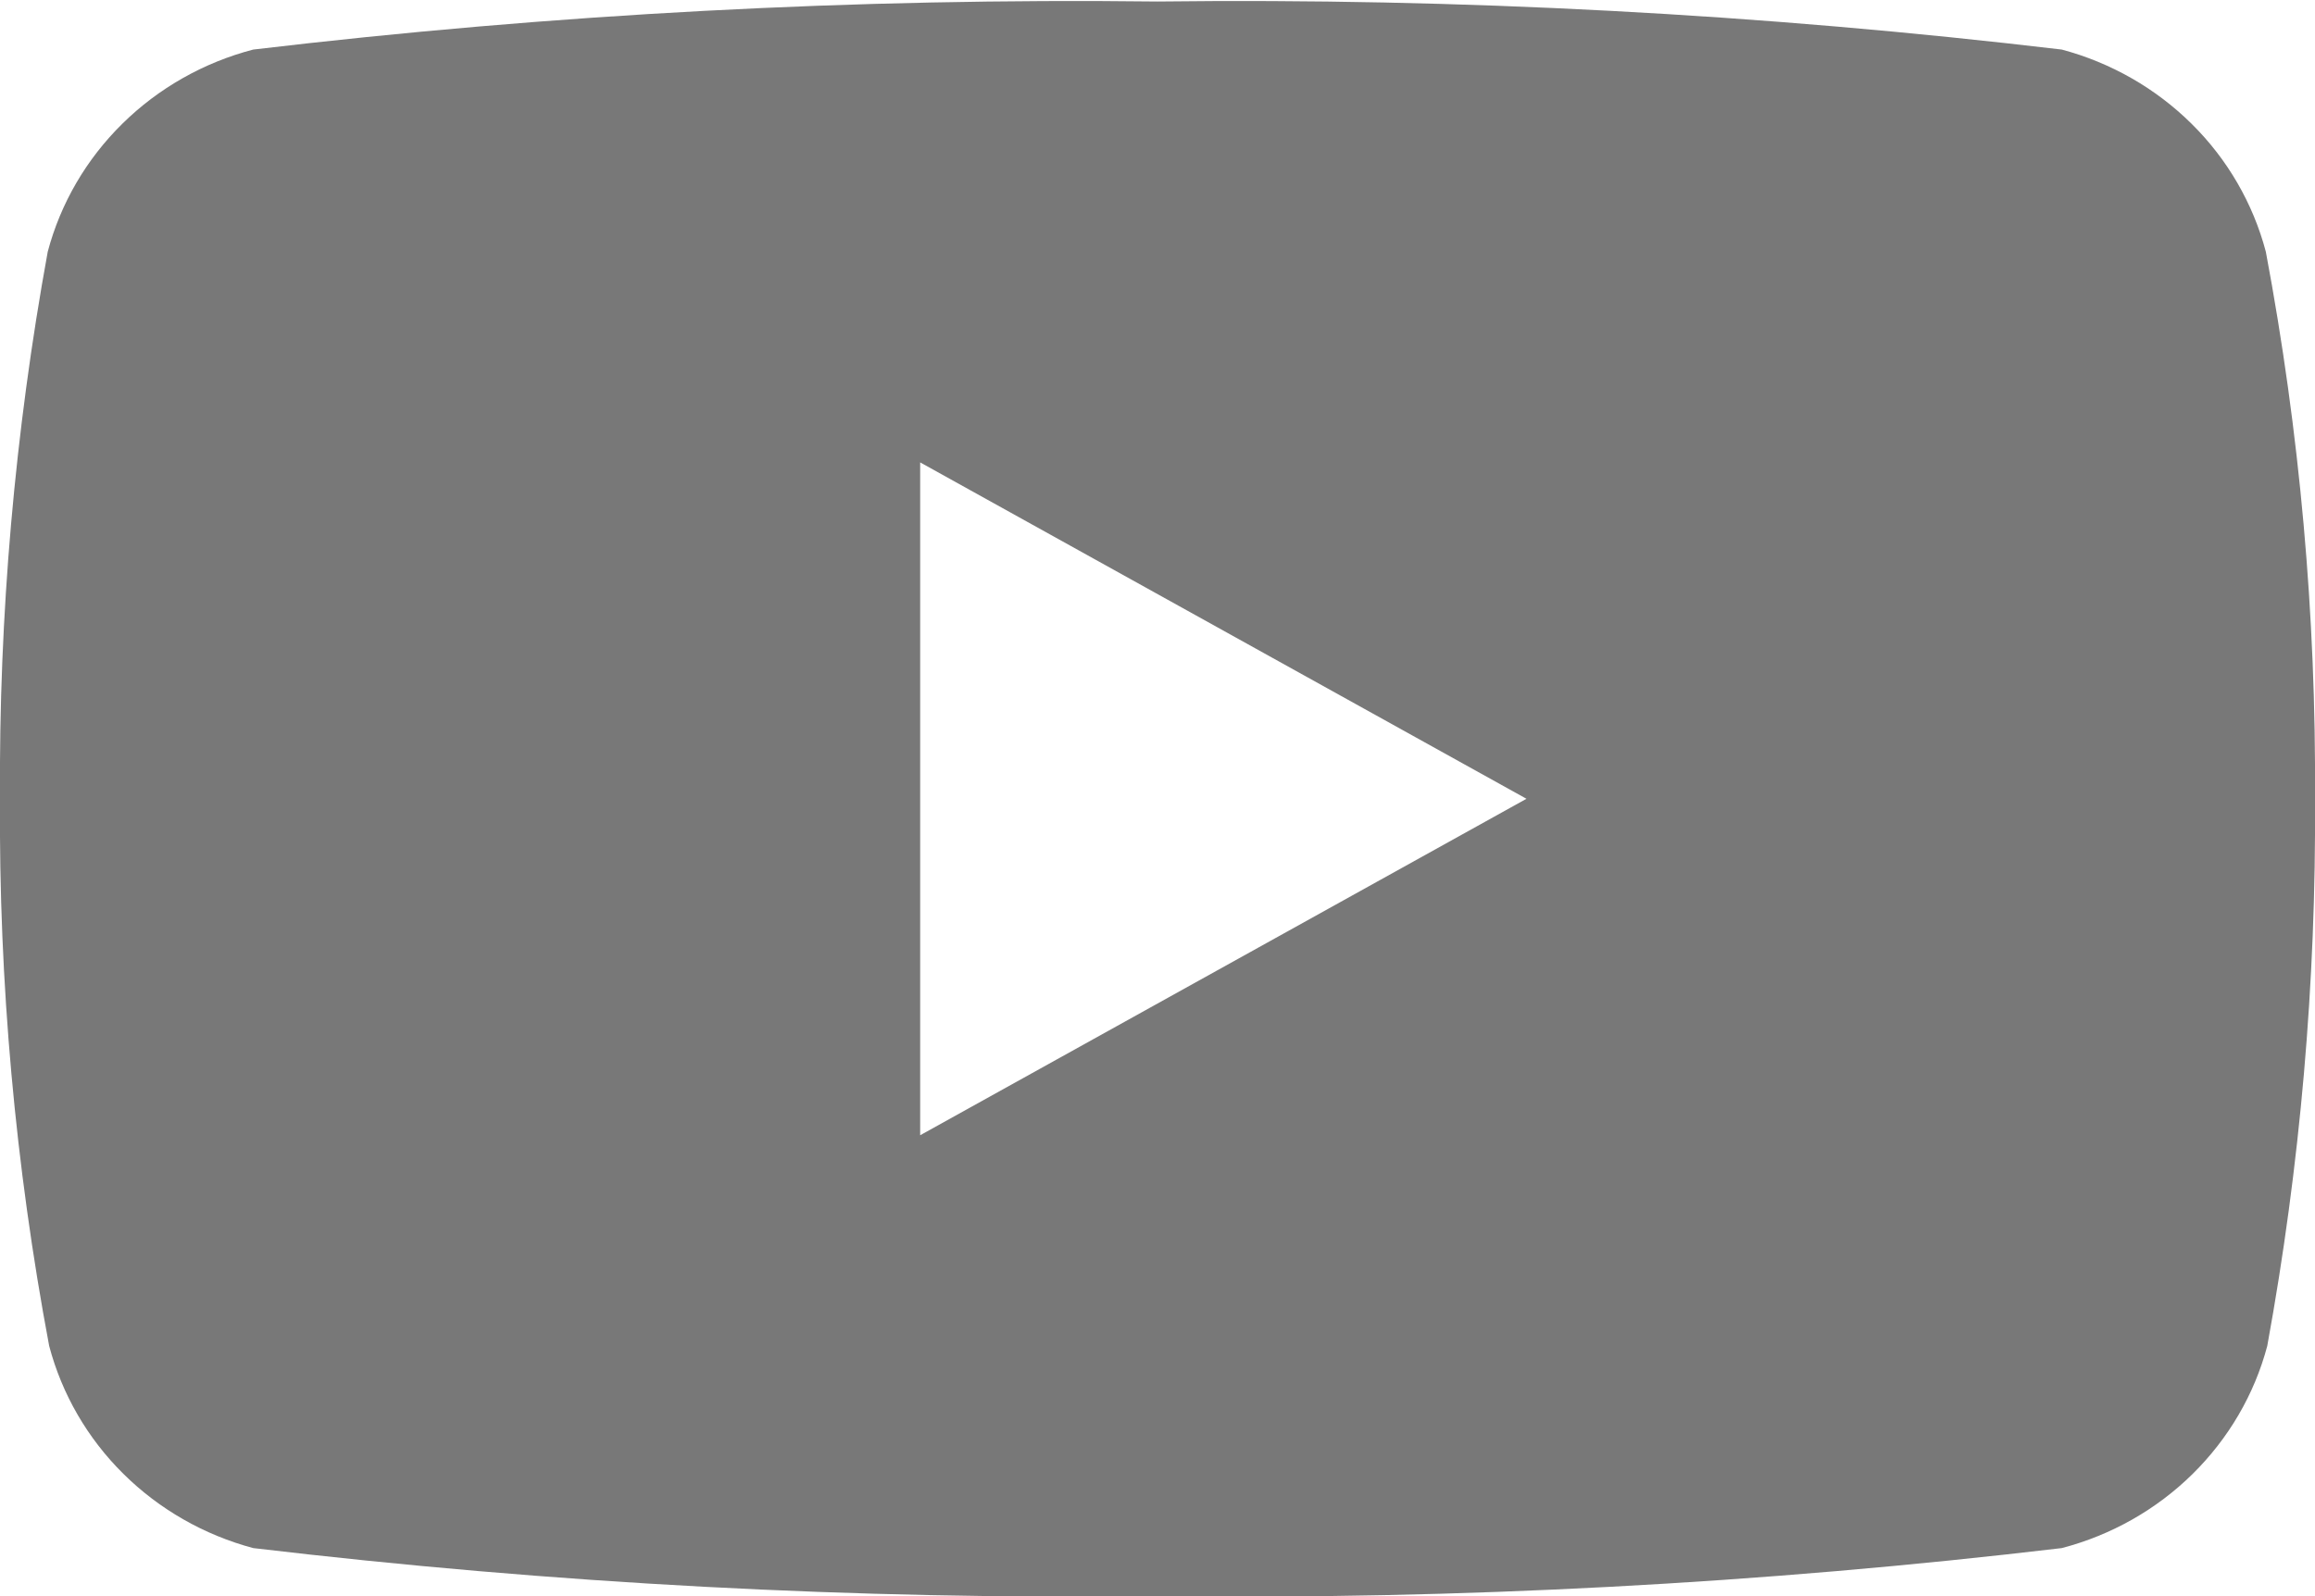 <svg width="29" height="20" viewBox="0 0 29 20" fill="none" xmlns="http://www.w3.org/2000/svg">
<g clip-path="url(#clip0_508_5397)">
<path d="M28.384 3.154C28.224 2.549 27.904 1.996 27.455 1.552C27.006 1.107 26.445 0.786 25.828 0.621C22.07 0.175 18.285 -0.026 14.5 0.019C10.714 -0.026 6.93 0.175 3.172 0.621C2.552 0.783 1.987 1.103 1.535 1.548C1.082 1.993 0.759 2.547 0.598 3.154C0.185 5.417 -0.015 7.711 -0 10.009C-0.016 12.308 0.191 14.604 0.616 16.865C0.776 17.47 1.096 18.023 1.545 18.467C1.994 18.912 2.555 19.233 3.172 19.398C6.93 19.844 10.714 20.045 14.5 20C18.285 20.045 22.07 19.844 25.828 19.398C26.448 19.236 27.013 18.916 27.465 18.471C27.917 18.026 28.241 17.472 28.402 16.865C28.815 14.602 29.015 12.307 29 10.009C29.015 7.711 28.809 5.415 28.384 3.154ZM11.527 14.225V5.794L19.122 10.009L11.527 14.225Z" fill="#787878"/>
</g>
<defs>
<clipPath id="clip0_508_5397">
<rect width="29" height="20" fill="white"/>
</clipPath>
</defs>
</svg>
